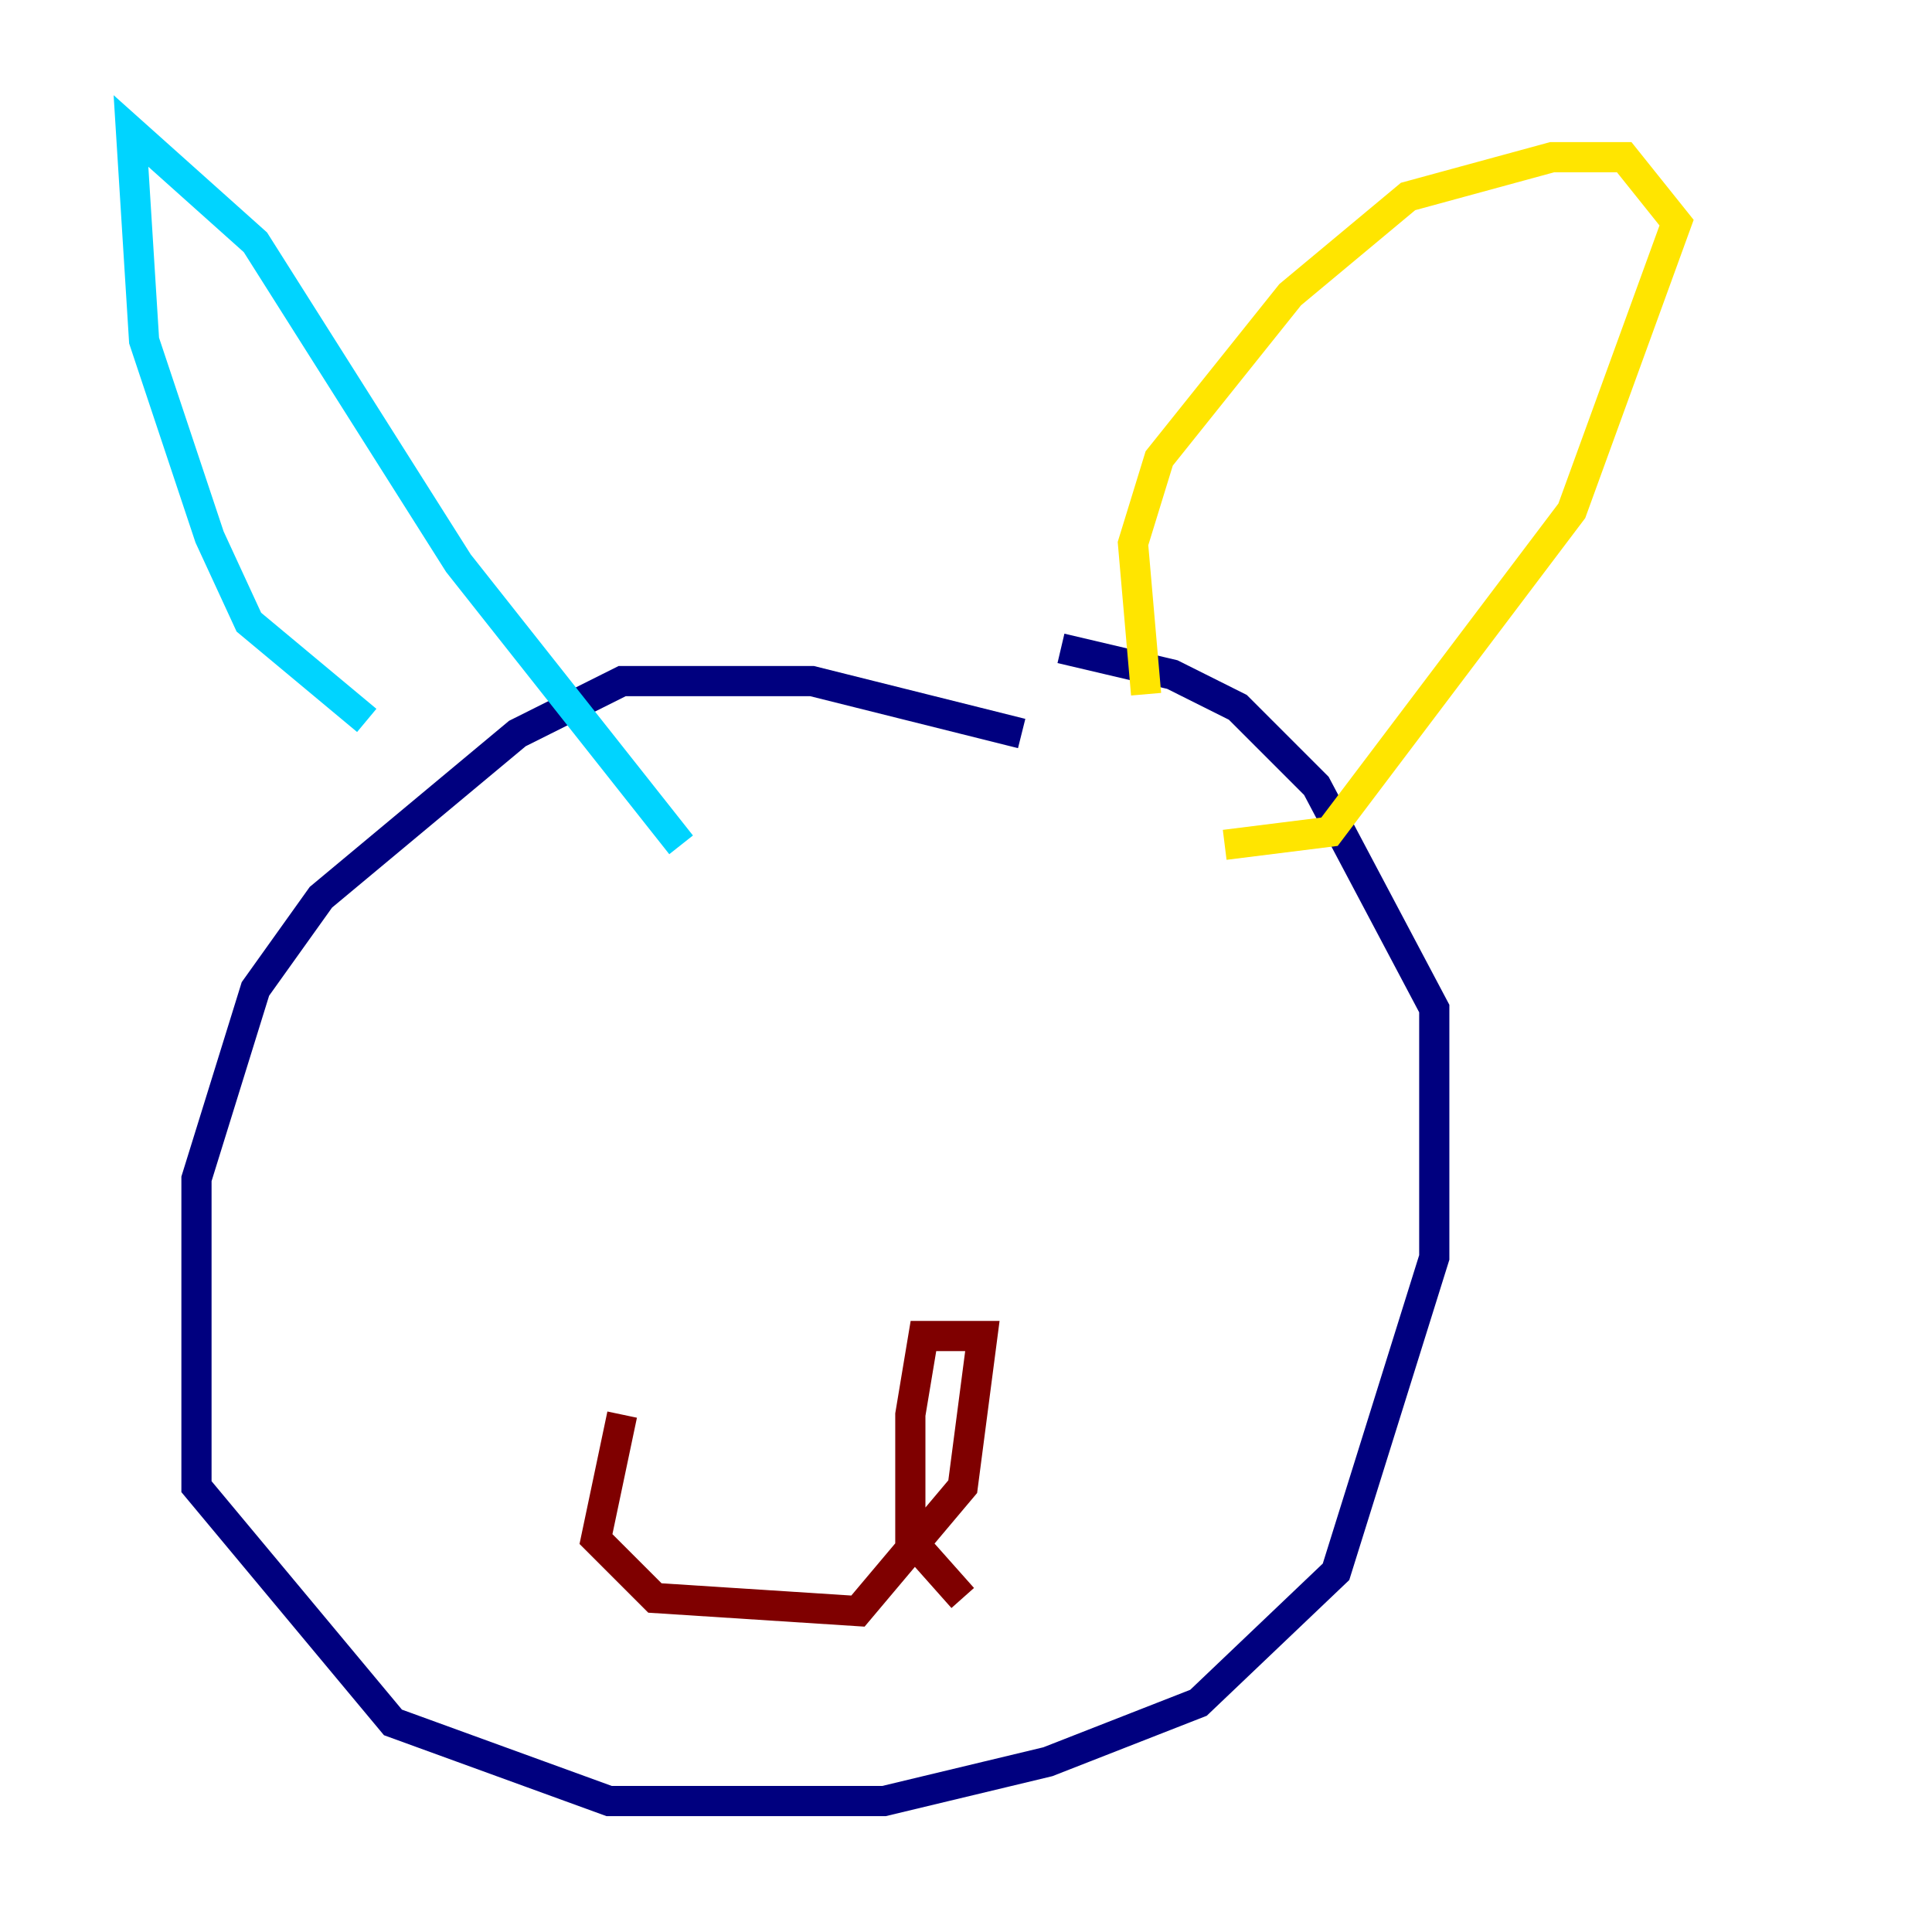 <?xml version="1.0" encoding="utf-8" ?>
<svg baseProfile="tiny" height="128" version="1.2" viewBox="0,0,128,128" width="128" xmlns="http://www.w3.org/2000/svg" xmlns:ev="http://www.w3.org/2001/xml-events" xmlns:xlink="http://www.w3.org/1999/xlink"><defs /><polyline fill="none" points="67.688,48.597 53.803,45.125 41.22,45.125 34.278,48.597 21.261,59.444 16.922,65.519 13.017,78.102 13.017,98.495 26.034,114.115 40.352,119.322 58.576,119.322 69.424,116.719 79.403,112.814 88.515,104.136 95.024,83.308 95.024,66.82 87.214,52.068 82.007,46.861 77.668,44.691 70.291,42.956" stroke="#00007f" stroke-width="2" /><polyline fill="none" points="24.298,47.729 16.488,41.22 13.885,35.58 9.546,22.563 8.678,8.678 16.922,16.054 30.373,37.315 45.125,55.973" stroke="#00d4ff" stroke-width="2" /><polyline fill="none" points="75.932,45.993 75.064,36.014 76.8,30.373 85.478,19.525 93.288,13.017 102.834,10.414 107.607,10.414 111.078,14.752 104.136,33.844 88.081,55.105 81.139,55.973" stroke="#ffe500" stroke-width="2" /><polyline fill="none" points="41.22,93.722 39.485,101.966 43.39,105.871 56.841,106.739 63.783,98.495 65.085,88.515 61.18,88.515 60.312,93.722 60.312,101.966 63.783,105.871" stroke="#7f0000" stroke-width="2" /></svg>